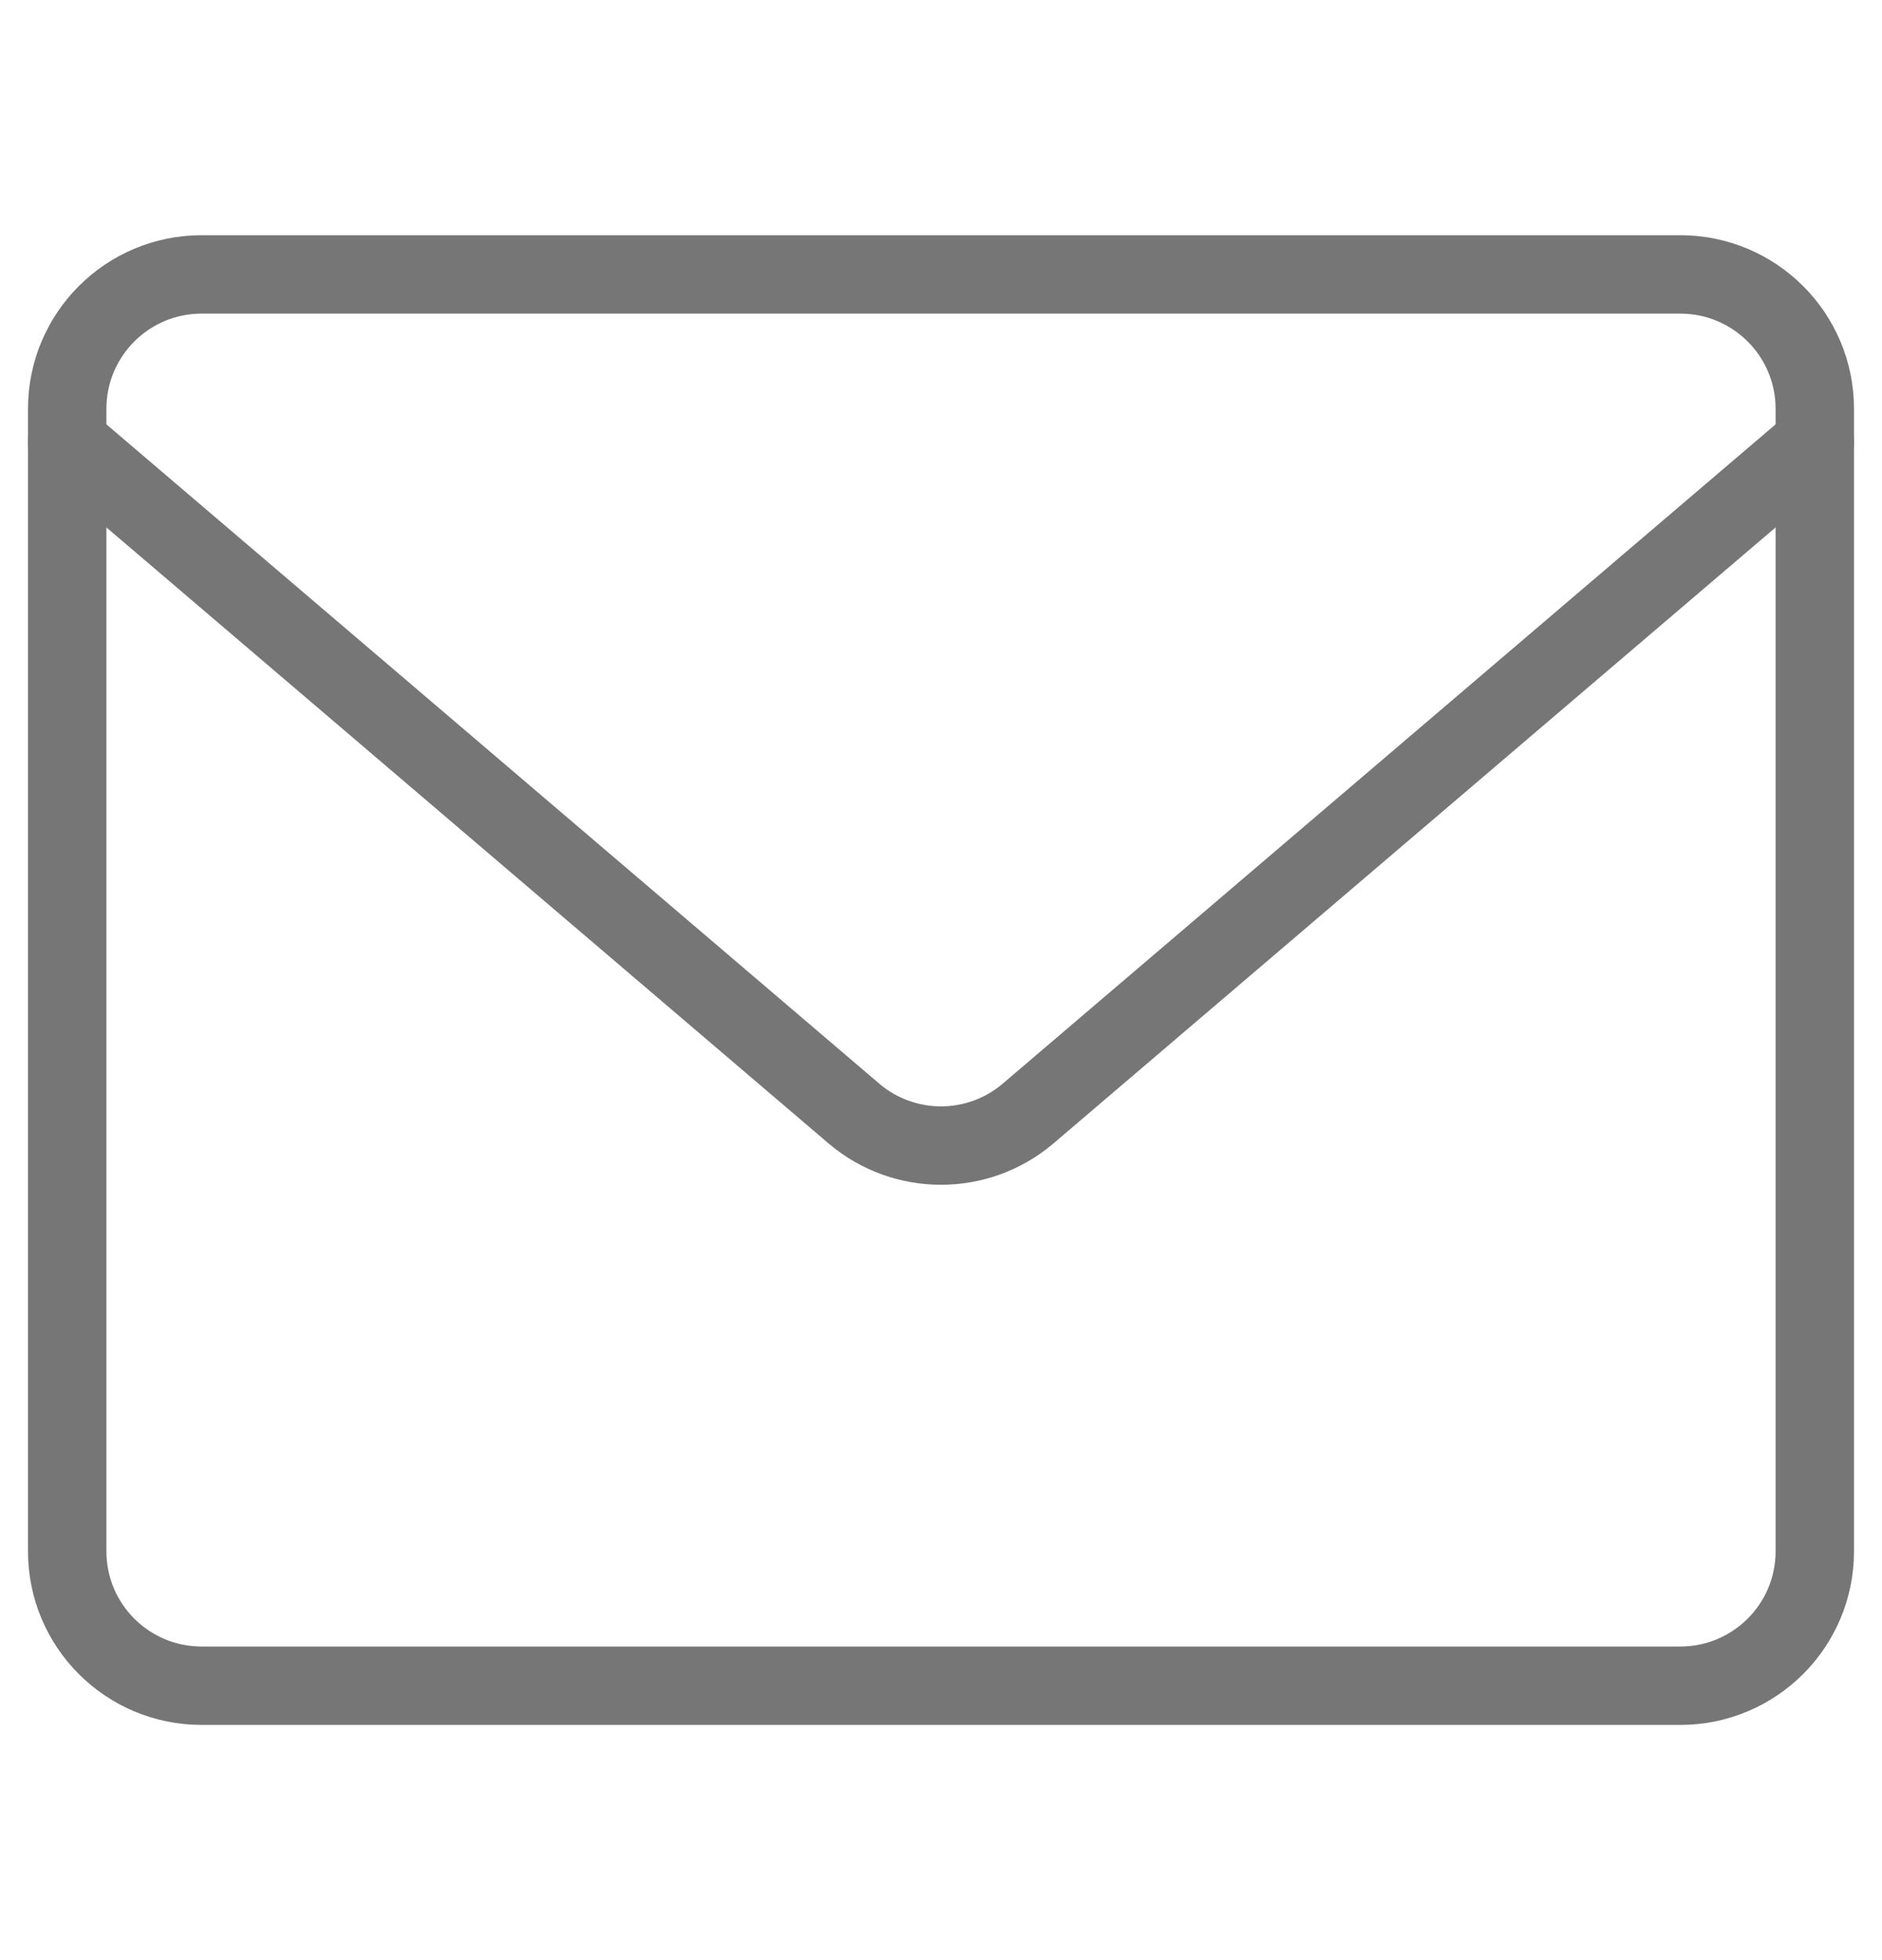 <svg width="24" height="25" viewBox="0 0 24 25" fill="none" xmlns="http://www.w3.org/2000/svg">
<path d="M21.428 3.5H2.571C1.624 3.5 0.857 4.268 0.857 5.214V19.786C0.857 20.733 1.624 21.5 2.571 21.5H21.428C22.375 21.5 23.143 20.733 23.143 19.786V5.214C23.143 4.268 22.375 3.5 21.428 3.5Z" stroke="#767676" stroke-linecap="round" stroke-linejoin="round"/>
<path d="M0.857 5.643L10.903 14.214C11.211 14.471 11.599 14.611 12 14.611C12.401 14.611 12.789 14.471 13.097 14.214L23.143 5.643" stroke="#767676" stroke-linecap="round" stroke-linejoin="round"/>
</svg>
